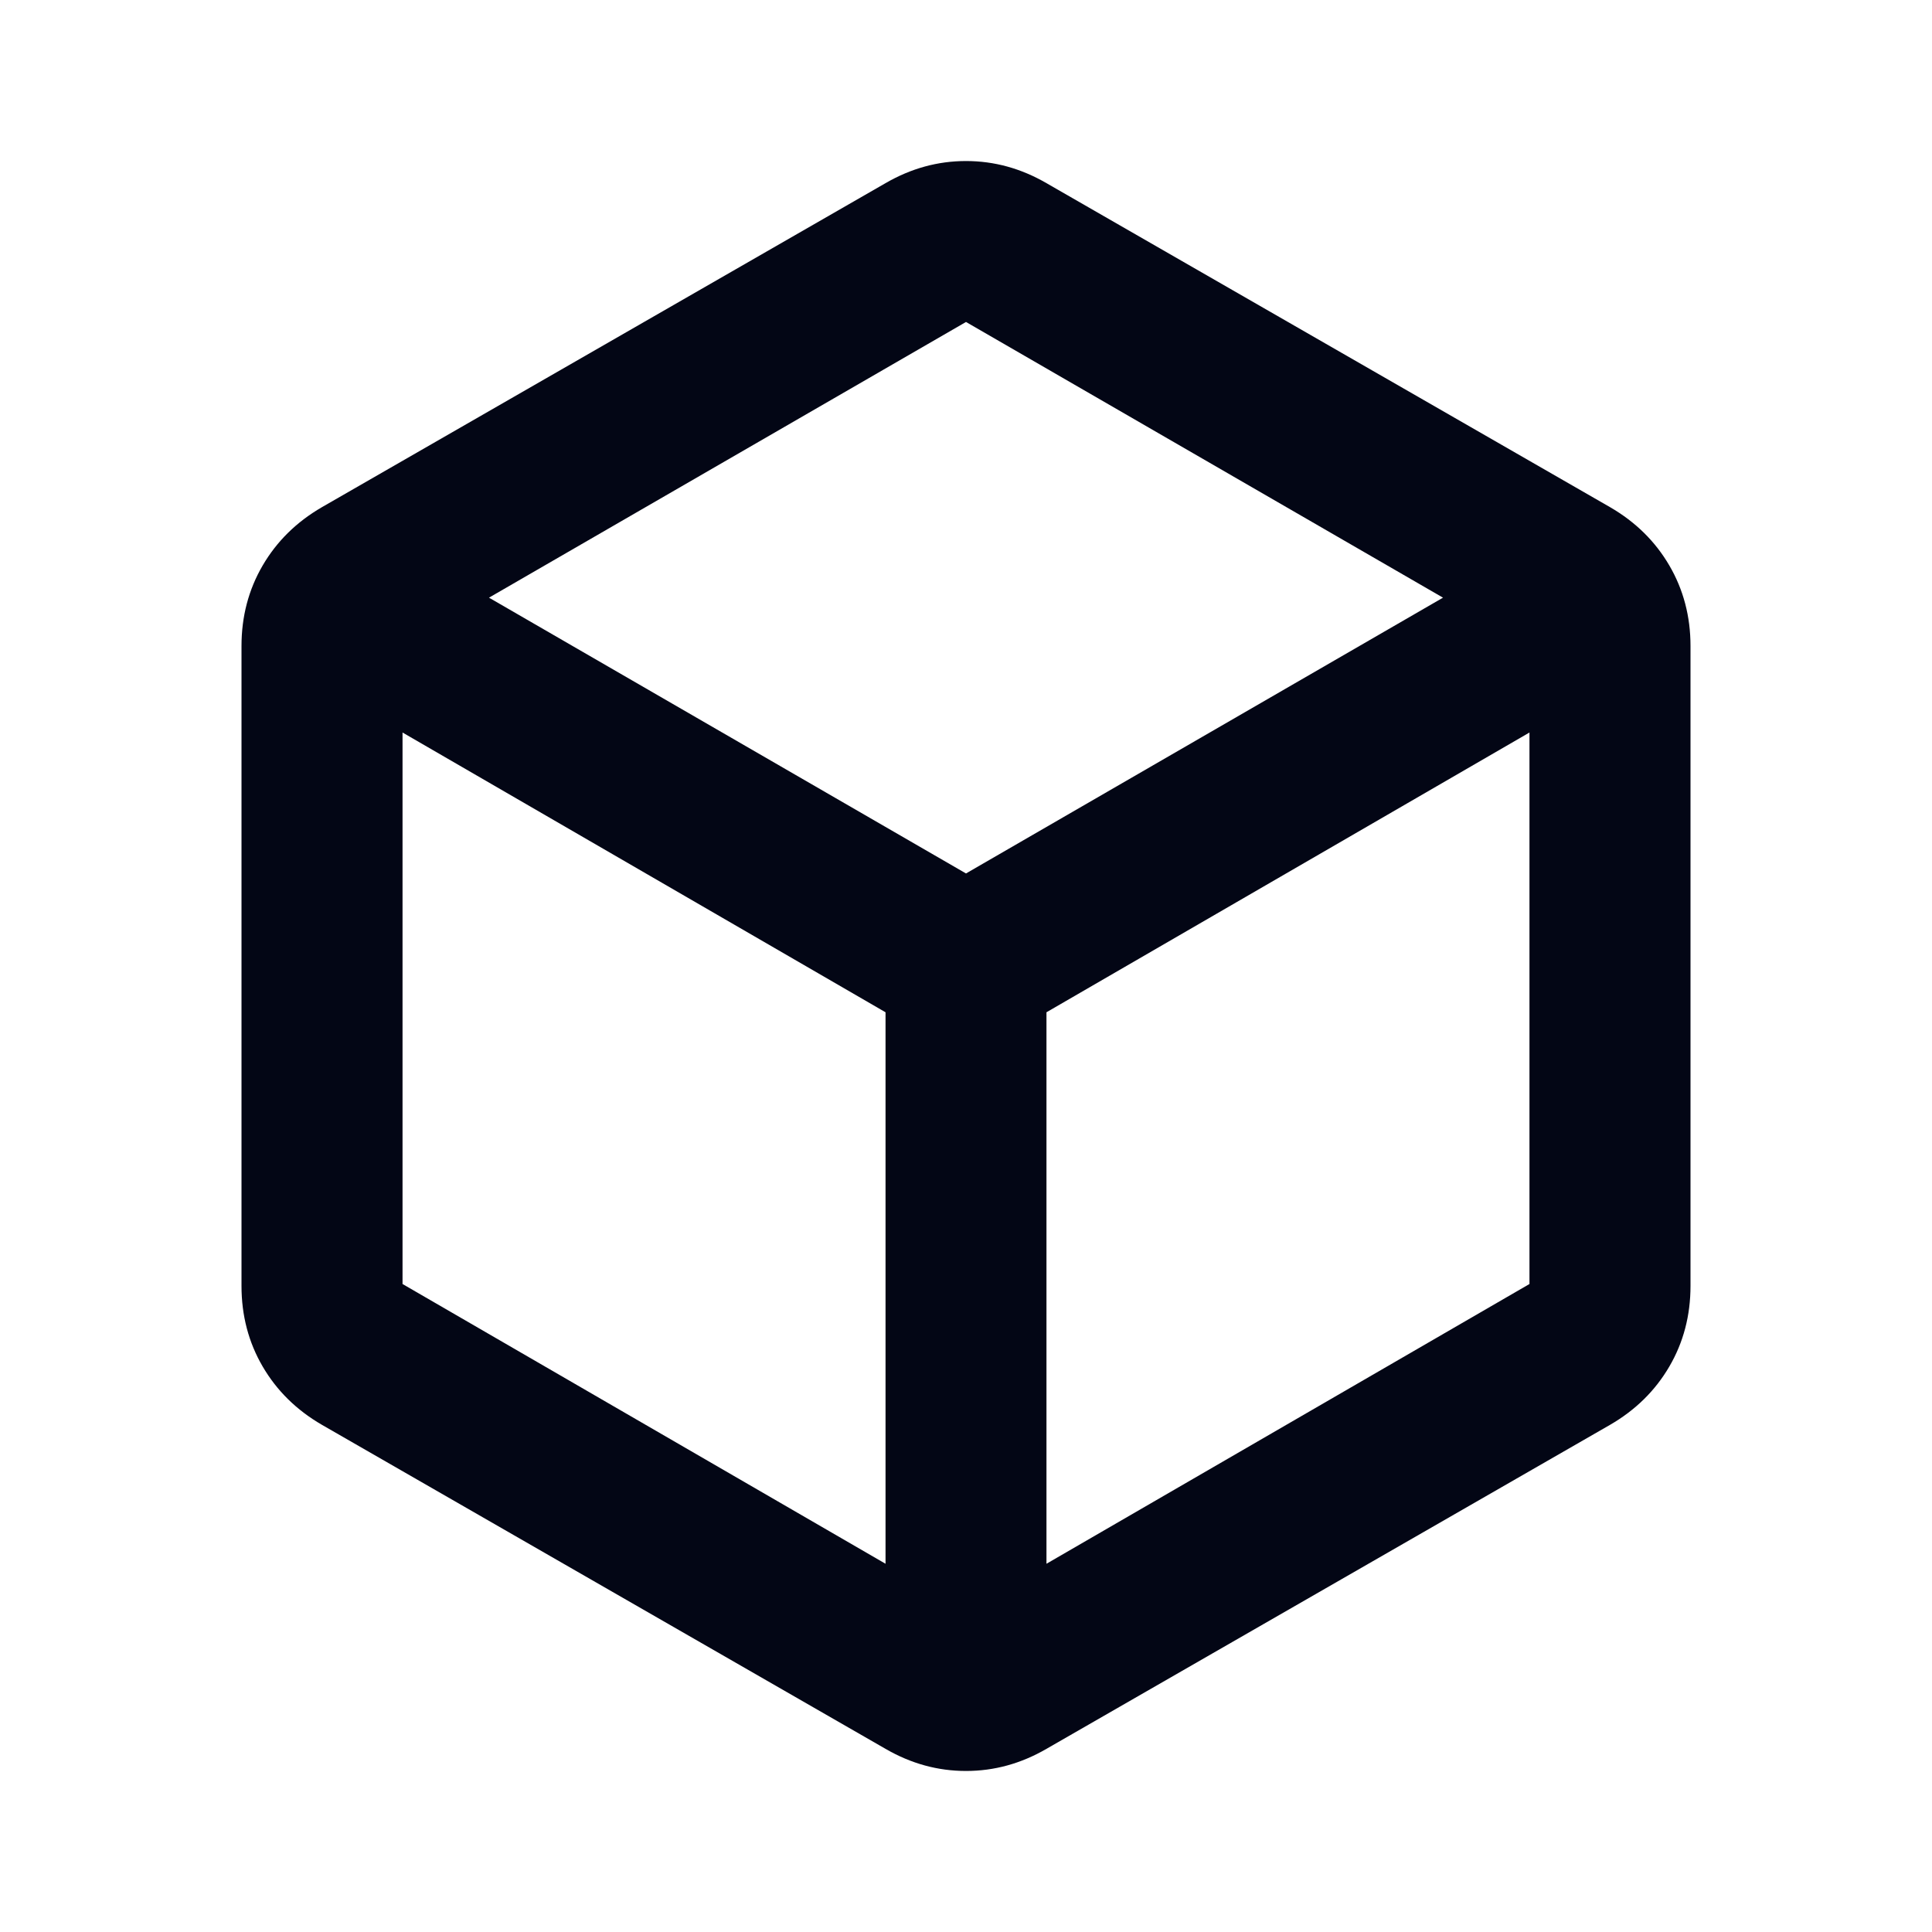 <svg width="20" height="20" viewBox="0 0 20 20" fill="none" xmlns="http://www.w3.org/2000/svg">
<path d="M9.167 16.188V10.479L4.167 7.583V13.292L9.167 16.188ZM10.833 16.188L15.833 13.292V7.583L10.833 10.479V16.188ZM10 9.042L14.938 6.187L10 3.333L5.062 6.187L10 9.042ZM3.333 14.75C3.069 14.597 2.865 14.396 2.719 14.146C2.573 13.896 2.5 13.618 2.5 13.312V6.687C2.5 6.382 2.573 6.104 2.719 5.854C2.865 5.604 3.069 5.403 3.333 5.25L9.167 1.896C9.431 1.743 9.708 1.667 10 1.667C10.292 1.667 10.569 1.743 10.833 1.896L16.667 5.25C16.931 5.403 17.135 5.604 17.281 5.854C17.427 6.104 17.5 6.382 17.5 6.687V13.312C17.5 13.618 17.427 13.896 17.281 14.146C17.135 14.396 16.931 14.597 16.667 14.75L10.833 18.104C10.569 18.257 10.292 18.333 10 18.333C9.708 18.333 9.431 18.257 9.167 18.104L3.333 14.75Z" fill="#030615"/>
</svg>
